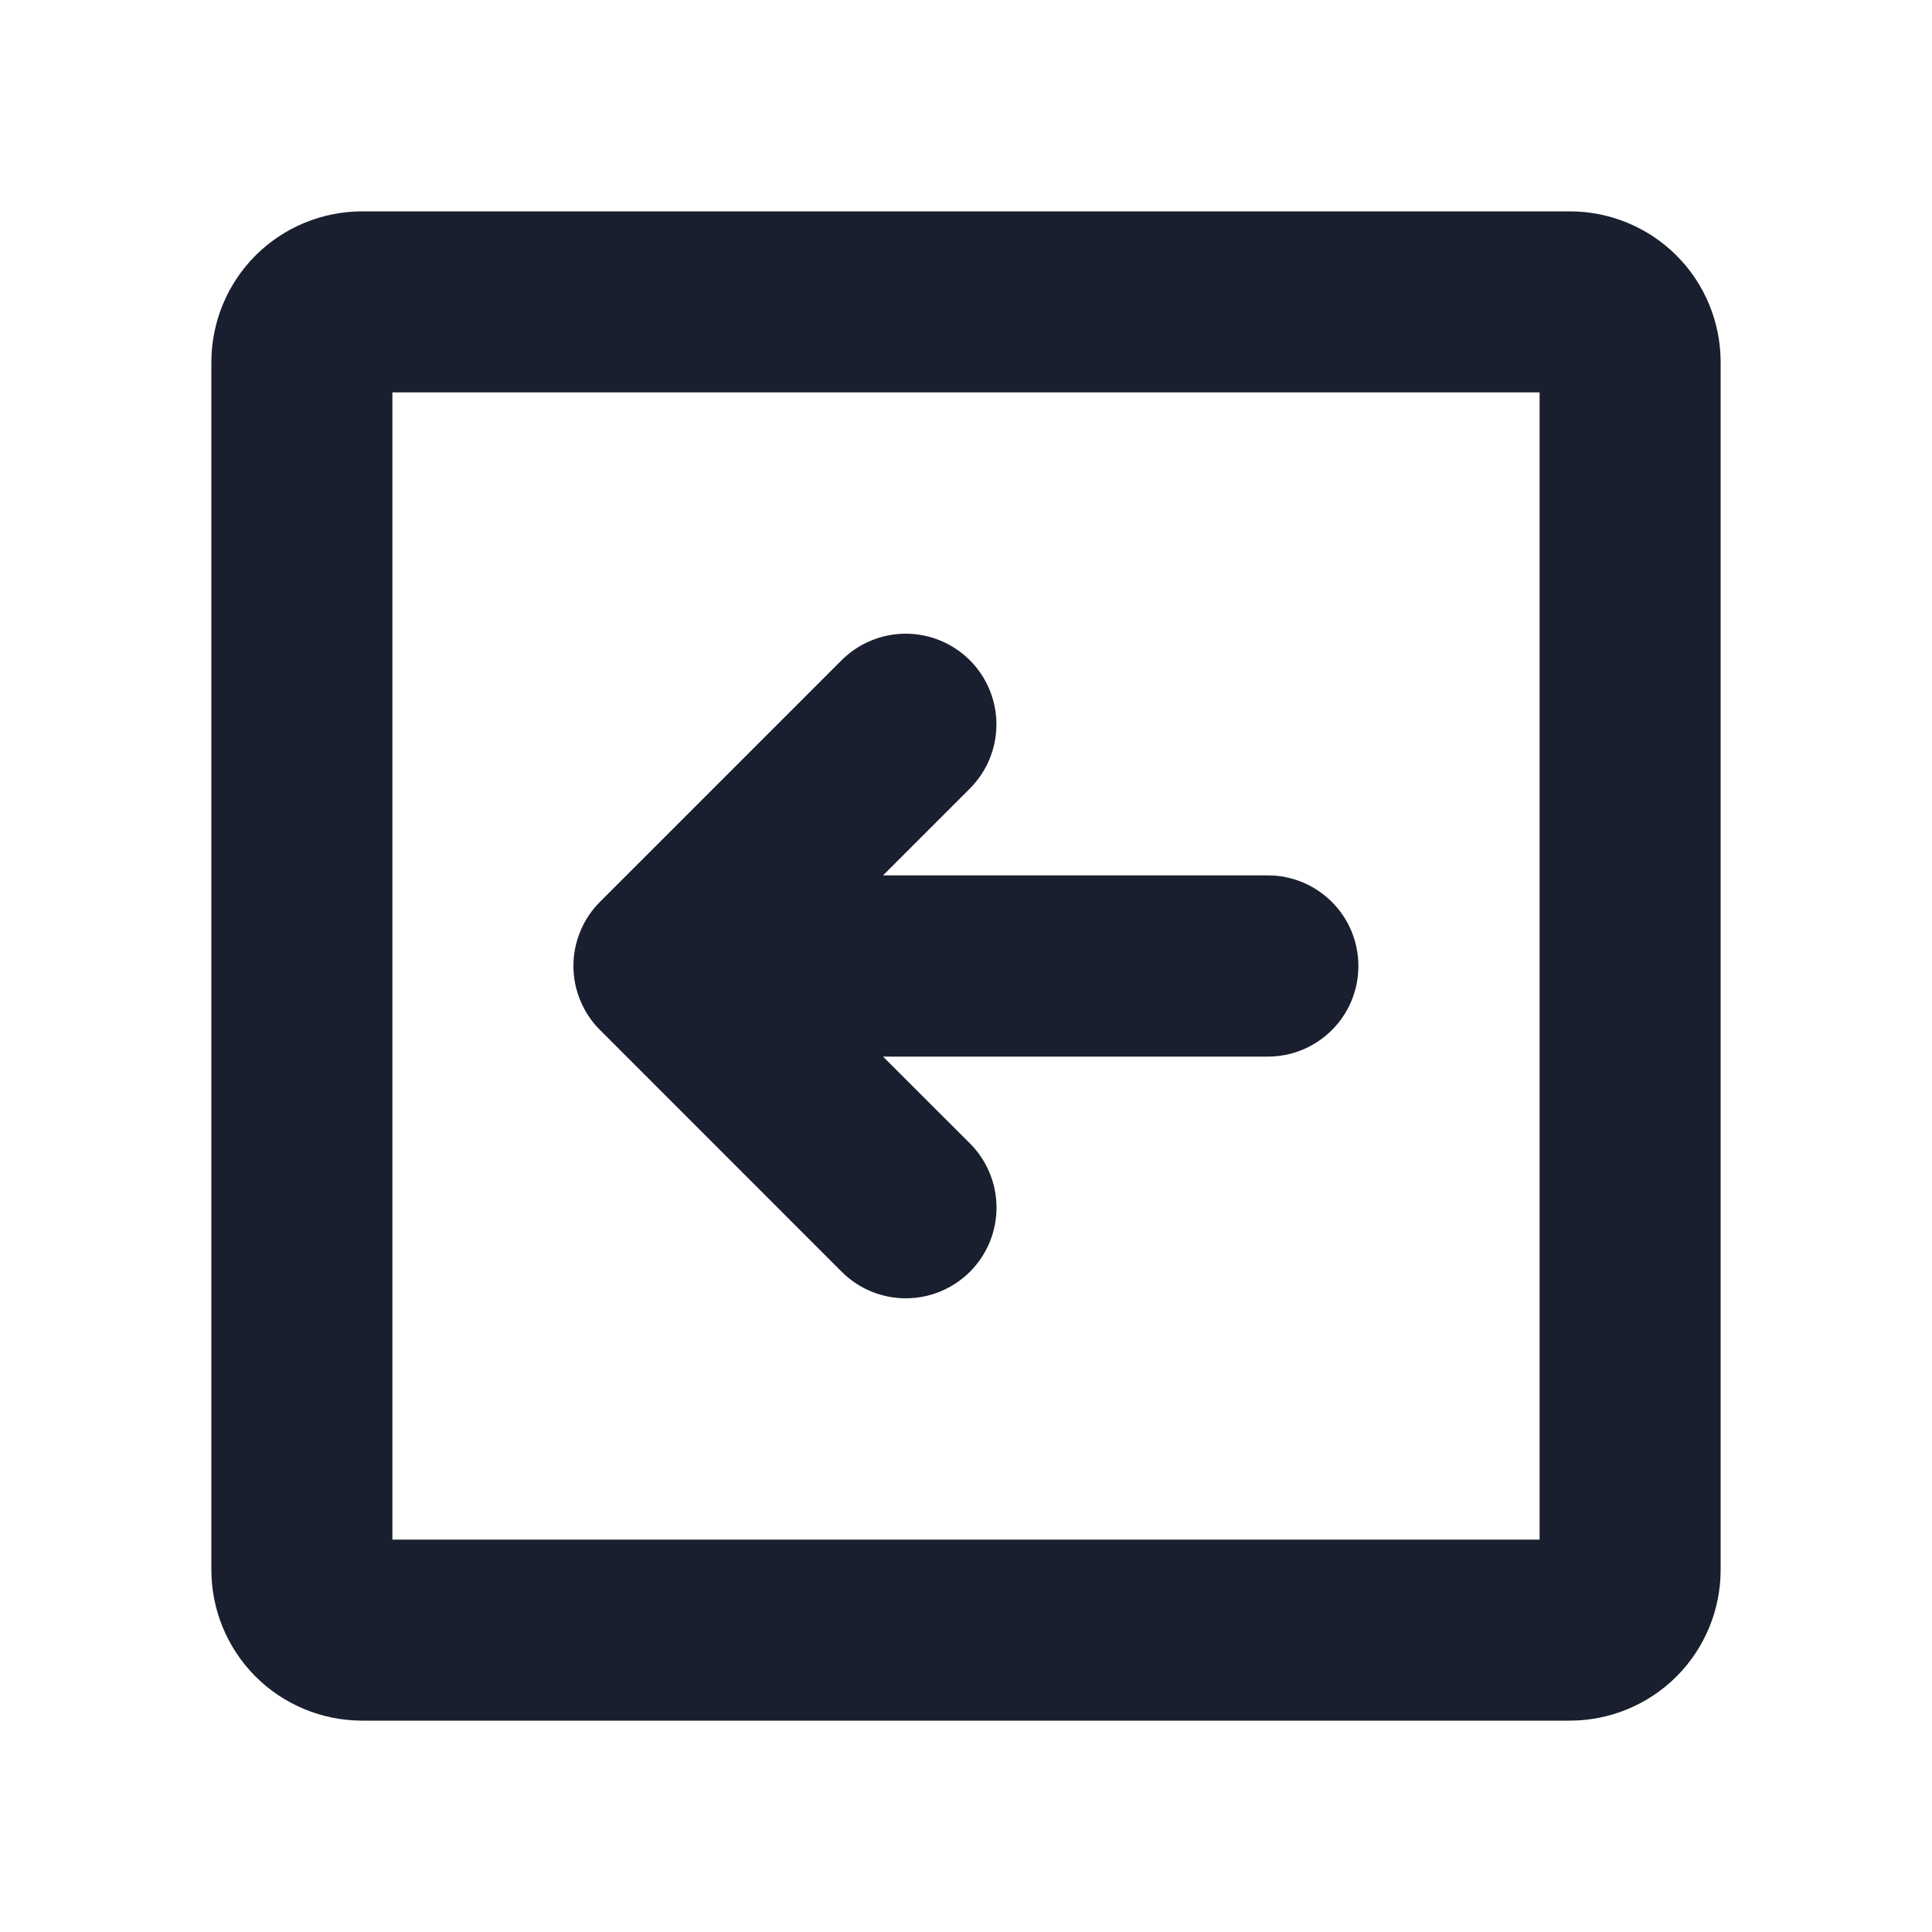 <svg width="20" height="20" viewBox="0 0 20 20" fill="none" xmlns="http://www.w3.org/2000/svg">
<path d="M16.25 2.188H3.75C3.336 2.188 2.938 2.352 2.645 2.645C2.352 2.938 2.188 3.336 2.188 3.75V16.25C2.188 16.664 2.352 17.062 2.645 17.355C2.938 17.648 3.336 17.812 3.75 17.812H16.25C16.664 17.812 17.062 17.648 17.355 17.355C17.648 17.062 17.812 16.664 17.812 16.25V3.75C17.812 3.336 17.648 2.938 17.355 2.645C17.062 2.352 16.664 2.188 16.25 2.188ZM15.938 15.938H4.062V4.062H15.938V15.938ZM6.212 10.663C6.124 10.576 6.055 10.473 6.008 10.359C5.96 10.245 5.936 10.123 5.936 9.999C5.936 9.876 5.96 9.754 6.008 9.64C6.055 9.526 6.124 9.422 6.212 9.335L8.712 6.835C8.888 6.659 9.127 6.56 9.376 6.56C9.625 6.56 9.864 6.659 10.04 6.835C10.216 7.011 10.315 7.25 10.315 7.499C10.315 7.748 10.216 7.987 10.04 8.163L9.141 9.062H13.125C13.374 9.062 13.612 9.161 13.788 9.337C13.964 9.513 14.062 9.751 14.062 10C14.062 10.249 13.964 10.487 13.788 10.663C13.612 10.839 13.374 10.938 13.125 10.938H9.141L10.041 11.837C10.217 12.013 10.316 12.252 10.316 12.501C10.316 12.75 10.217 12.989 10.041 13.165C9.864 13.341 9.626 13.44 9.377 13.44C9.127 13.44 8.889 13.341 8.713 13.165L6.212 10.663Z" fill="#191F2E"/>
</svg>
